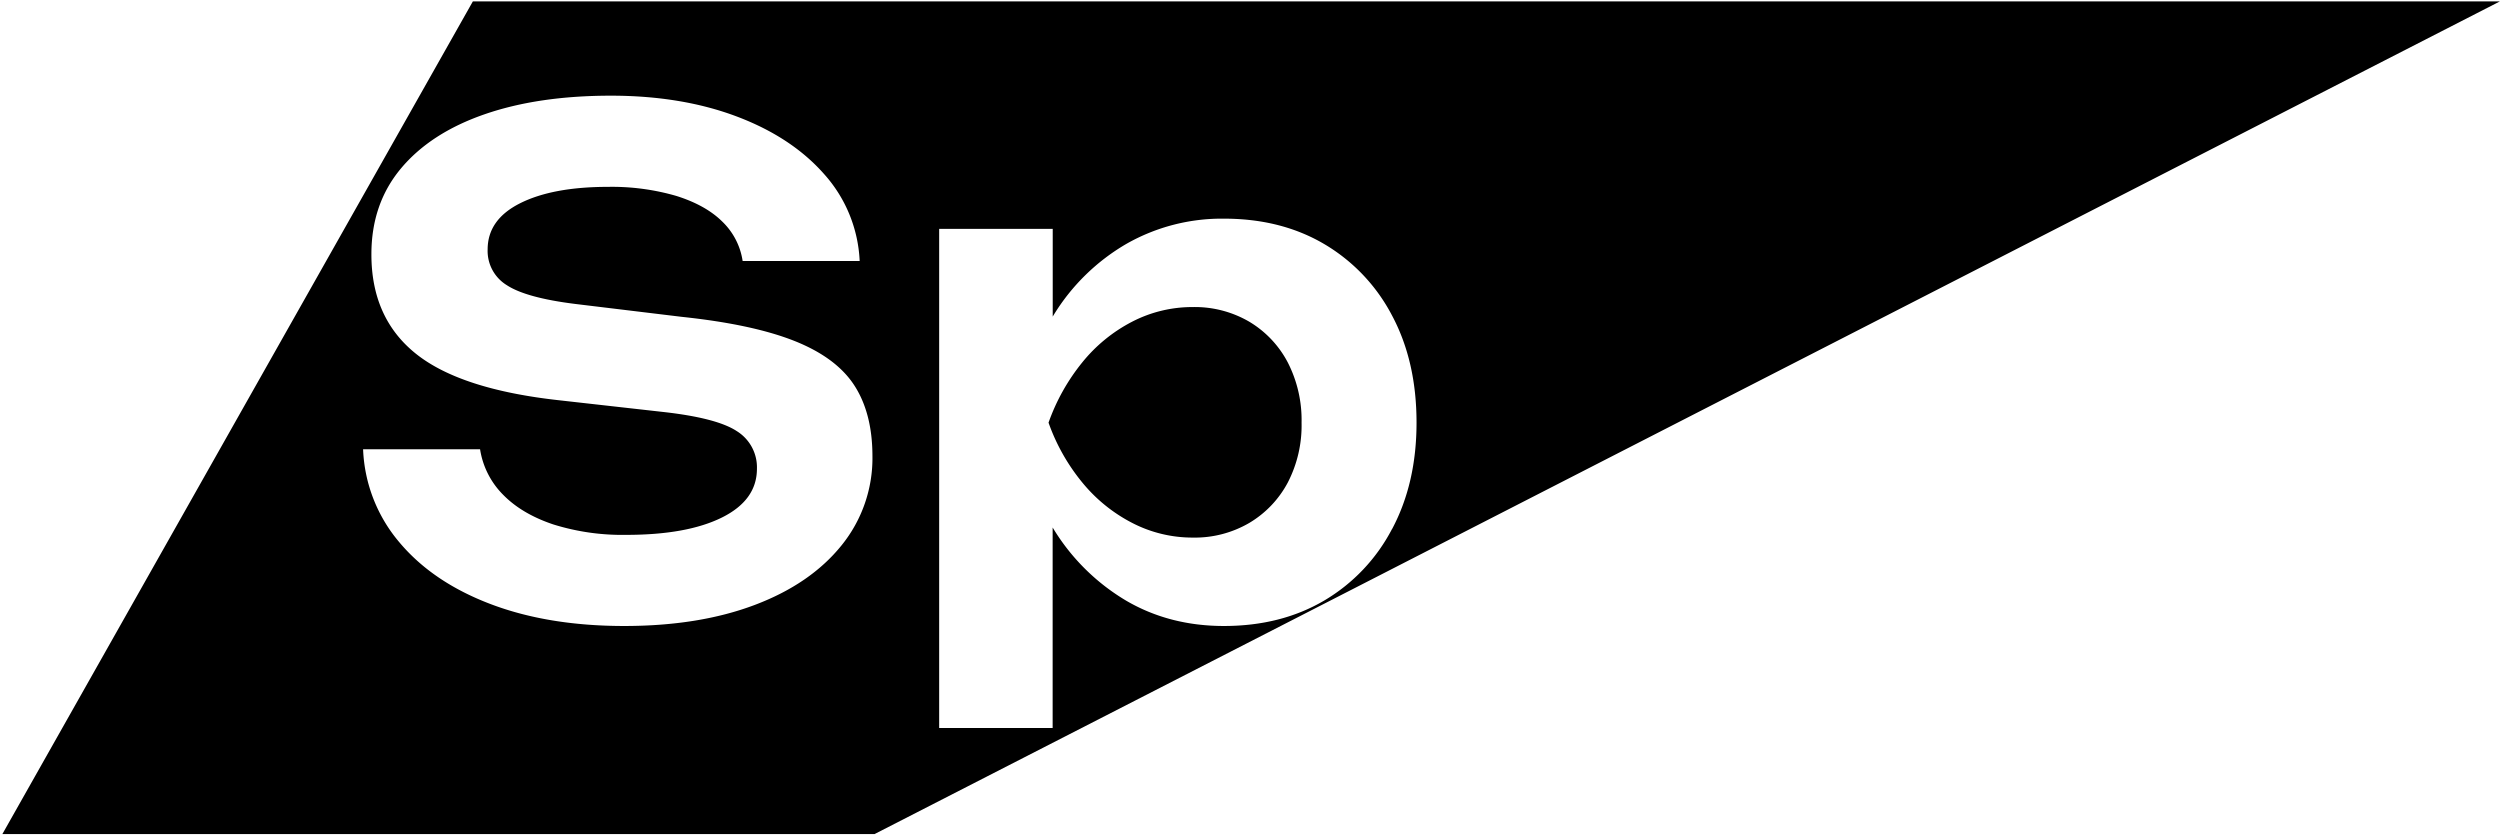 <svg xmlns="http://www.w3.org/2000/svg" viewBox="0 0 907.48 303.25"><defs/><path d="M453.46 116.77a39.18 39.18 0 0 0-20.49-5.31 47.55 47.55 0 0 0-22 5.31 56.75 56.75 0 0 0-18.14 14.81 73.63 73.63 0 0 0-12.22 21.84 71.94 71.94 0 0 0 12.26 21.73 57.27 57.27 0 0 0 18.14 14.68 47.55 47.55 0 0 0 22 5.31 39.18 39.18 0 0 0 20.45-5.31 37.49 37.49 0 0 0 14-14.68 45.13 45.13 0 0 0 5-21.73 45.83 45.83 0 0 0-5-21.84 37.38 37.38 0 0 0-14-14.81Z" /><path d="M907.46.5H171.65L.86 302.76h316.6m-12-104.78q-11.24 13.95-31.47 21.6t-47.4 7.65q-27.64 0-48.63-8t-33.07-22.47a55.45 55.45 0 0 1-13.09-33.69h42.46a29.85 29.85 0 0 0 8.27 16.42q6.79 7 18.27 10.86a83.88 83.88 0 0 0 26.56 3.8q22 0 34.68-6.29t12.72-17.65a15.46 15.46 0 0 0-7.29-13.7q-7.28-4.82-27-7l-37.28-4.19q-36-3.94-52.21-16.91t-16.16-36.16q0-18.27 10.73-31.11t30.24-19.62q19.5-6.78 45.92-6.79 25.66 0 45.66 7.53t31.84 21a50.52 50.52 0 0 1 12.84 31.48h-42.48a24.94 24.94 0 0 0-7.28-14.2q-6-6-16.66-9.38a83.61 83.61 0 0 0-24.93-3.33q-20 0-31.84 5.92t-11.85 16.79a14.56 14.56 0 0 0 7 13q7 4.57 24.81 6.79l38.75 4.69q25.68 2.72 40.86 8.76t21.72 16.17q6.54 10.13 6.54 25.67a50.28 50.28 0 0 1-11.23 32.36Zm199.82-5.93a65 65 0 0 1-24.56 25.92q-15.69 9.25-36.41 9.26-19.75 0-35.43-9.14a76.94 76.94 0 0 1-26.28-25.79l-.5-.82v72.77h-41.19V83.07h41.22v31.85c.13-.2.24-.42.37-.62a75.36 75.36 0 0 1 26.41-25.8 70 70 0 0 1 35.43-9.13q20.73 0 36.41 9.26a65 65 0 0 1 24.56 25.92q8.88 16.65 8.88 38.87 0 21.97-8.88 38.63Z" /></svg>
